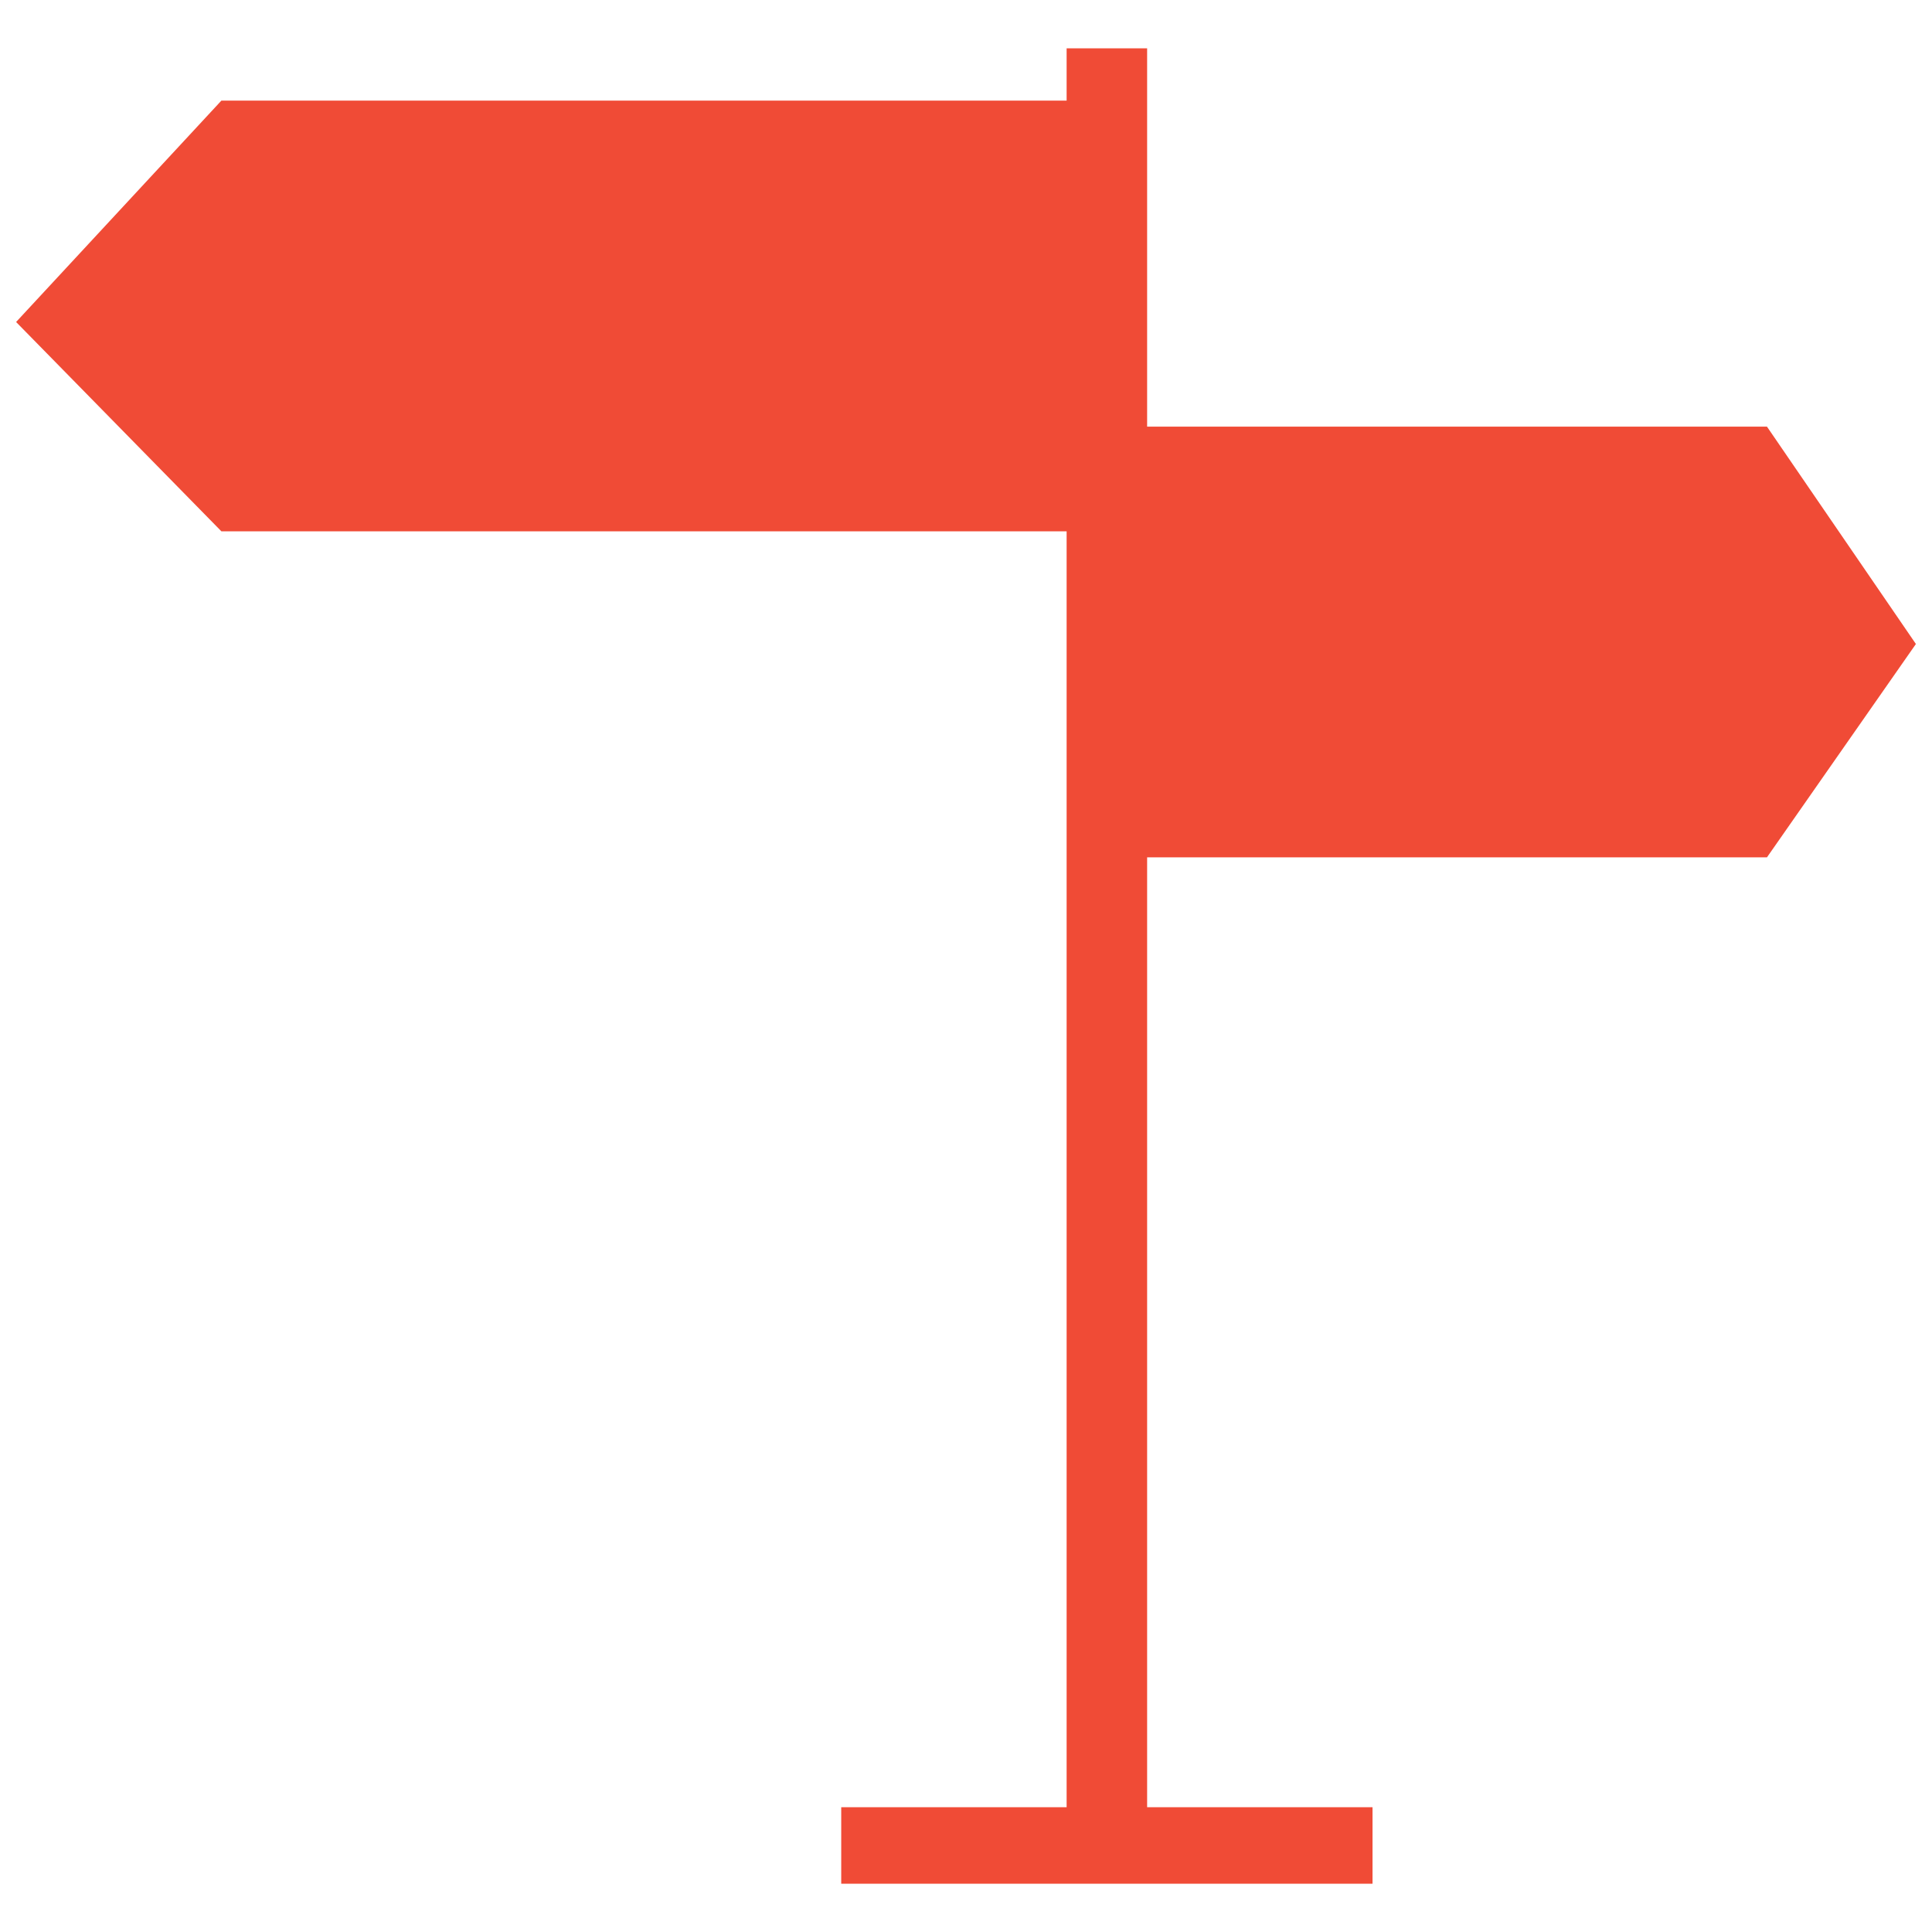 <?xml version="1.0" encoding="utf-8"?>
<!-- Generator: Adobe Illustrator 18.0.0, SVG Export Plug-In . SVG Version: 6.00 Build 0)  -->
<!DOCTYPE svg PUBLIC "-//W3C//DTD SVG 1.1//EN" "http://www.w3.org/Graphics/SVG/1.1/DTD/svg11.dtd">
<svg version="1.1" id="Layer_1" xmlns="http://www.w3.org/2000/svg" xmlns:xlink="http://www.w3.org/1999/xlink" x="0px" y="0px"
	 viewBox="0 0 48 48" enable-background="new 0 0 48 48" xml:space="preserve">
<g>
	<polygon fill="#F04B36" points="43.9,21.3 47.6,16 43.9,10.6 28.5,10.6 28.5,2.5 28.5,1.2 26.5,1.2 26.5,2.5 5.5,2.5 0.4,8 
		5.5,13.2 26.5,13.2 26.5,21.3 26.5,44.9 20.9,44.9 20.9,46.8 34.1,46.8 34.1,44.9 28.5,44.9 28.5,21.3 	"/>
</g>
</svg>
